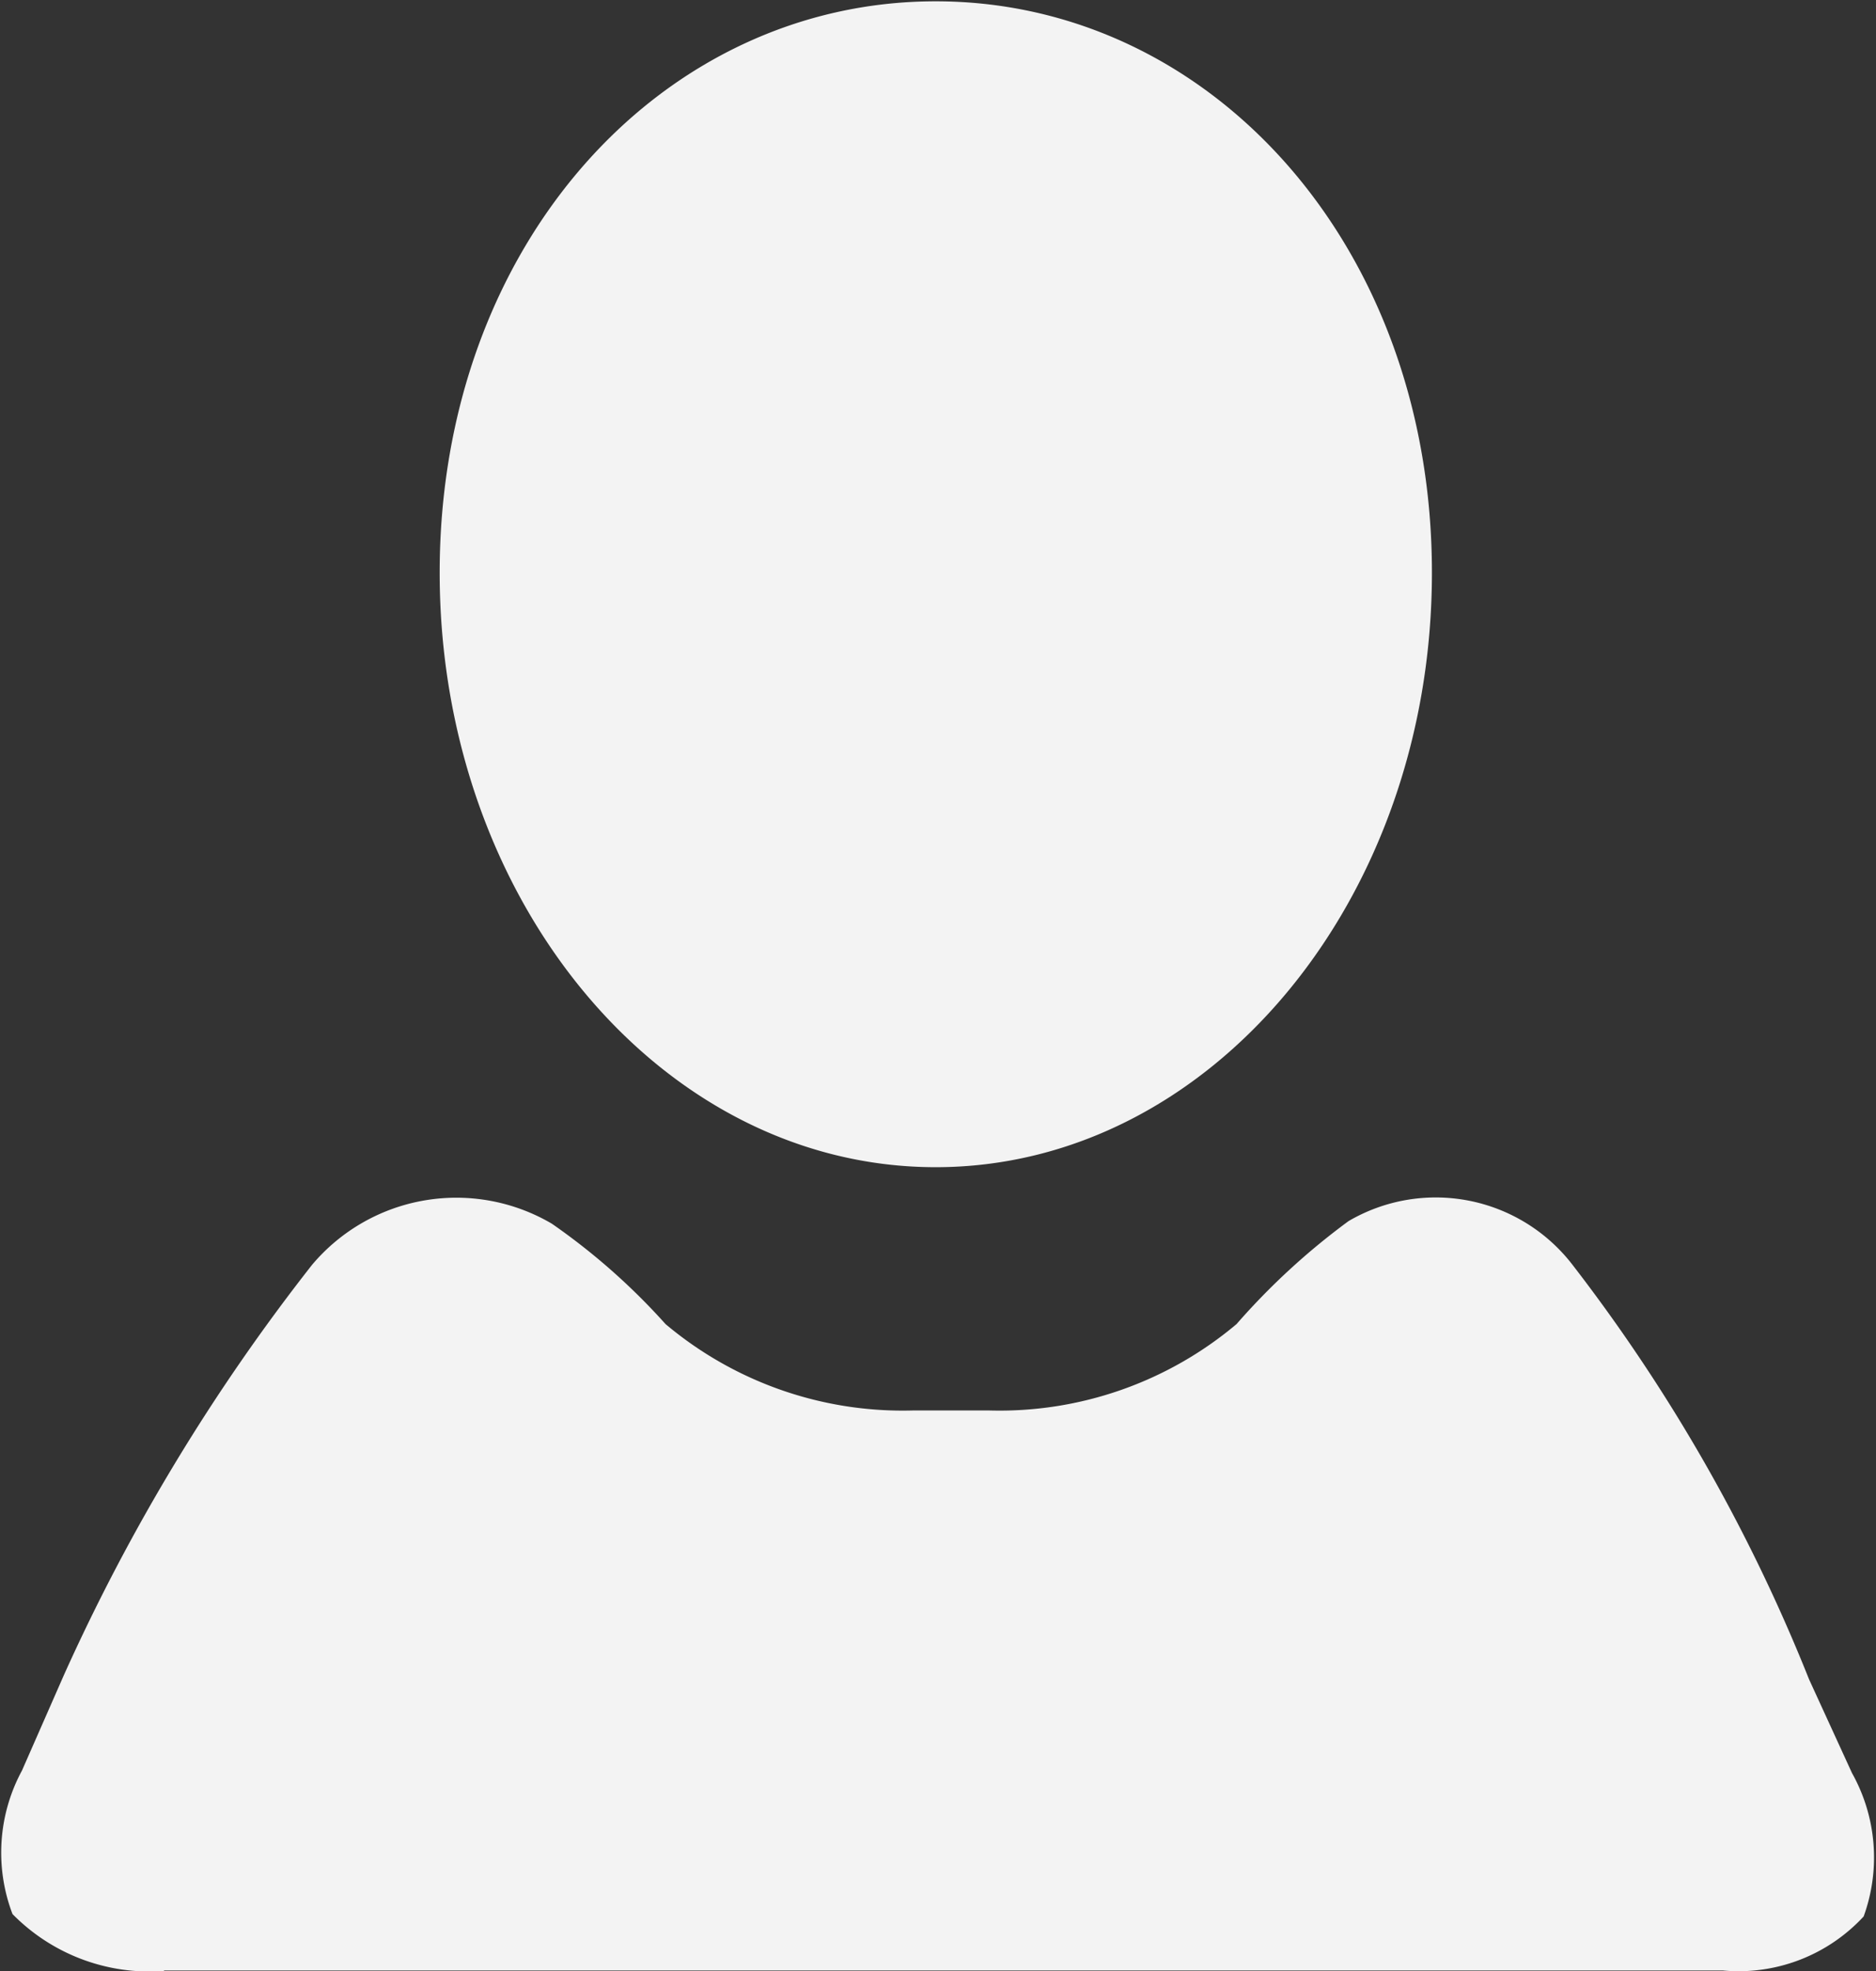 <svg xmlns="http://www.w3.org/2000/svg" width="24.312" height="25.531" viewBox="0 0 24.312 25.531">
  <rect x="0" y="0" width="24.312" height="25.531" fill="#333333" stroke="none"/>
  <defs>
    <style>
      .cls-1 {
        fill: #f3f3f3;
        fill-rule: evenodd;
      }
    </style>
  </defs>
  <path id="Forma_1" data-name="Forma 1" class="cls-1" d="M226.47,605.836c-3.551,0-6.428-3.449-6.428-7.7s2.877-7.4,6.428-7.4,6.431,3.152,6.431,7.4S230.021,605.836,226.47,605.836Zm-10,10.41a2.488,2.488,0,0,1-1.964-.737,2.234,2.234,0,0,1,.123-1.859l0.544-1.238a25.639,25.639,0,0,1,3.214-5.31,2.445,2.445,0,0,1,3.109-.534,8.427,8.427,0,0,1,1.473,1.3,4.774,4.774,0,0,0,3.2,1.119h1a4.769,4.769,0,0,0,3.2-1.119,8.99,8.99,0,0,1,1.452-1.334,2.237,2.237,0,0,1,2.9.564,22.284,22.284,0,0,1,3.067,5.37l0.557,1.215a2.237,2.237,0,0,1,.151,1.857,2.208,2.208,0,0,1-1.827.7h-20.2Z" transform="translate(-214.344 -590.719)"/>
</svg>
